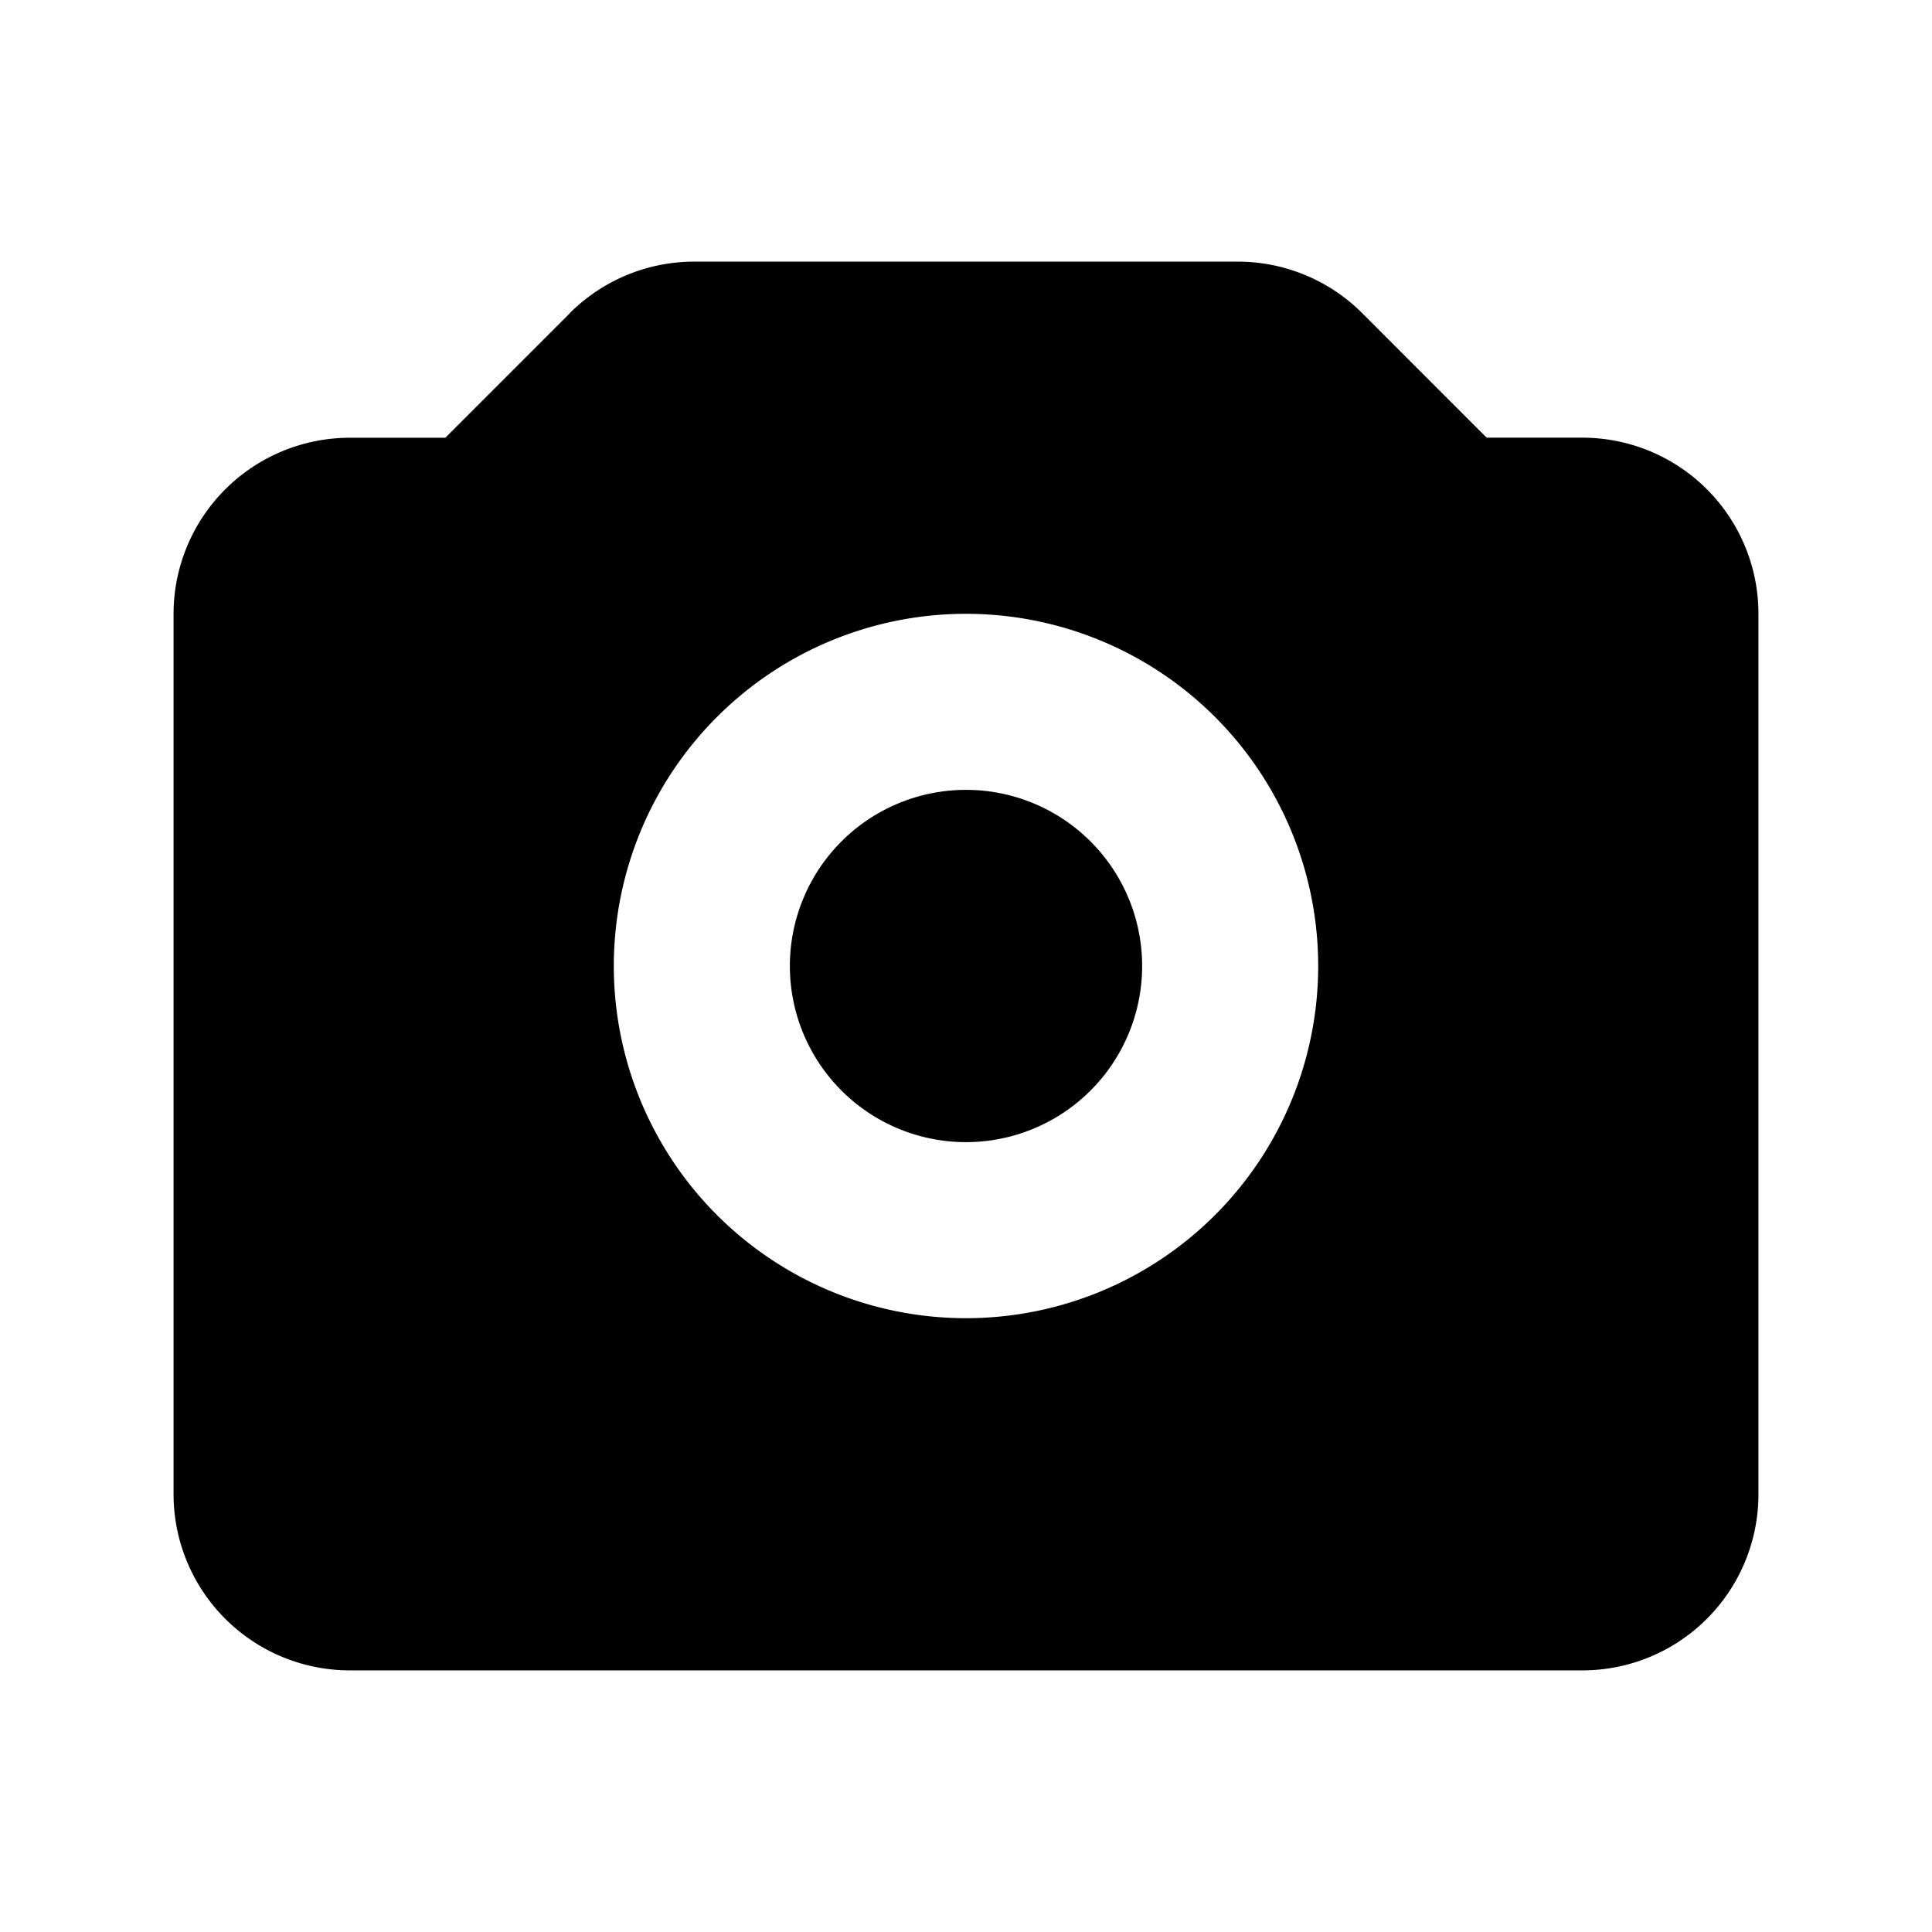 <svg xmlns="http://www.w3.org/2000/svg" viewBox="0 0 24 24" fill="currentColor" aria-hidden="true" data-slot="icon">
  <path fill-rule="evenodd" d="M7.078 3.89c.41-.41.967-.64 1.547-.64h6.75c.58 0 1.137.23 1.547.64l1.546 1.547h1.188a2.187 2.187 0 0 1 2.188 2.188v10.938a2.187 2.187 0 0 1-2.188 2.187H4.344a2.19 2.19 0 0 1-2.188-2.188V7.626a2.19 2.19 0 0 1 2.188-2.188h1.188l1.546-1.546ZM9.812 12a2.188 2.188 0 1 1 4.376 0 2.188 2.188 0 0 1-4.376 0M12 7.625a4.375 4.375 0 1 0 0 8.75 4.375 4.375 0 0 0 0-8.75" clip-rule="evenodd"/>
</svg>
